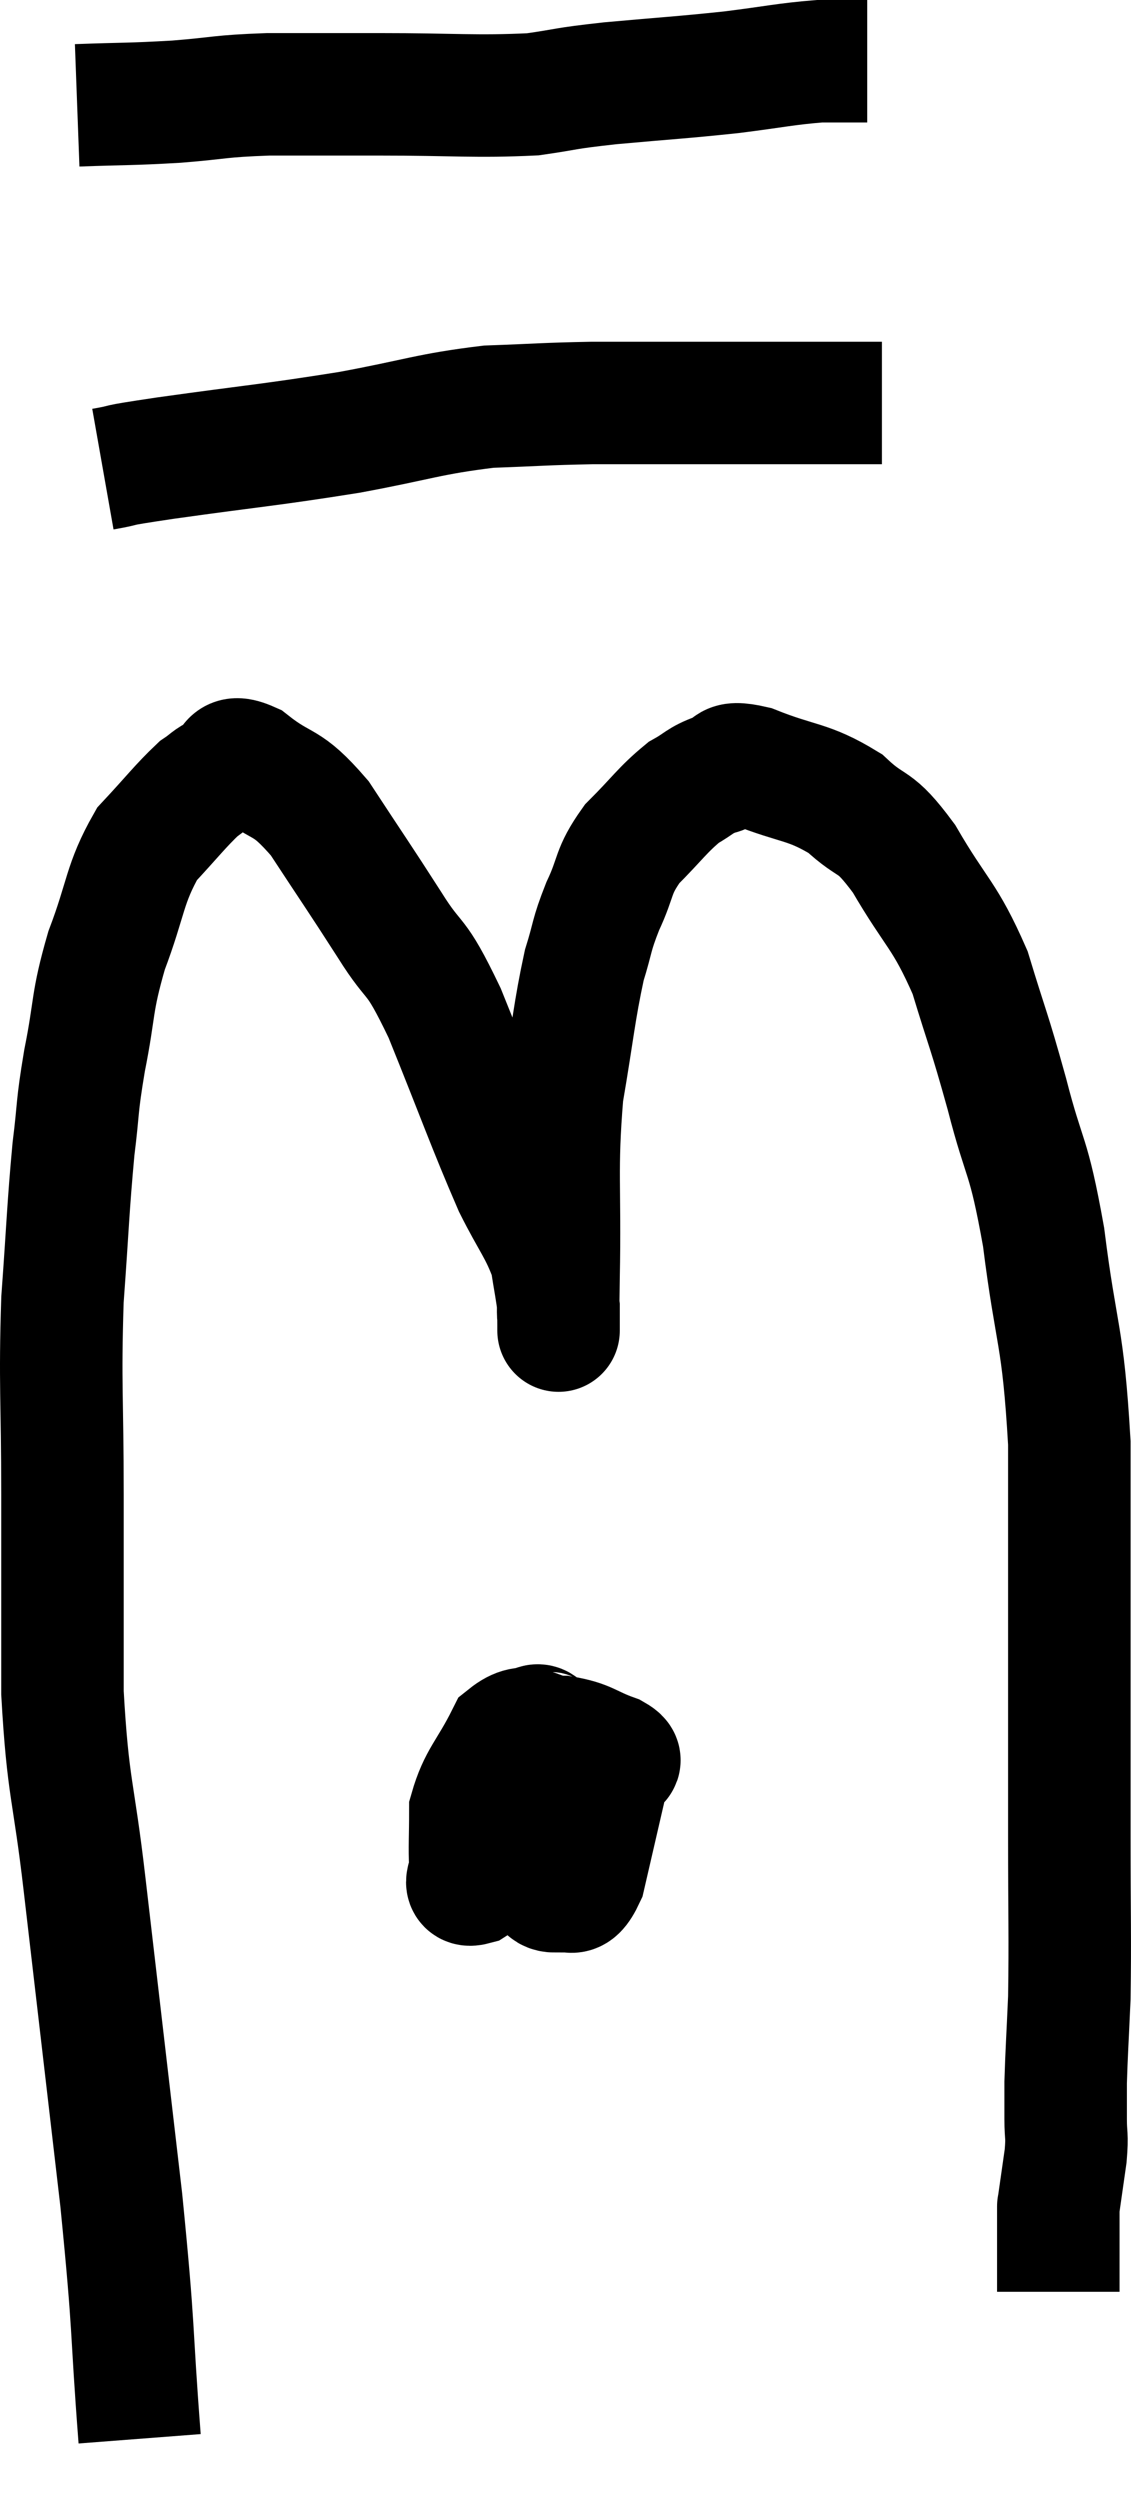 <svg xmlns="http://www.w3.org/2000/svg" viewBox="10.5 4.04 18.467 40.82" width="18.467" height="40.82"><path d="M 12.78 43.86 C 12.63 41.91, 12.705 42.225, 12.48 39.96 C 12.18 37.38, 12.12 36.87, 11.88 34.8 C 11.7 33.24, 11.61 33.27, 11.52 31.68 C 11.52 30.06, 11.52 30.045, 11.52 28.44 C 11.52 26.85, 11.475 26.67, 11.52 25.26 C 11.61 24.03, 11.61 23.775, 11.7 22.8 C 11.79 22.08, 11.745 22.17, 11.88 21.36 C 12.06 20.46, 11.985 20.445, 12.24 19.56 C 12.57 18.69, 12.525 18.48, 12.9 17.82 C 13.32 17.37, 13.44 17.205, 13.74 16.92 C 13.92 16.8, 13.89 16.785, 14.1 16.68 C 14.34 16.59, 14.175 16.32, 14.58 16.5 C 15.15 16.95, 15.15 16.74, 15.72 17.4 C 16.29 18.27, 16.35 18.345, 16.86 19.14 C 17.31 19.86, 17.25 19.515, 17.76 20.58 C 18.33 21.99, 18.465 22.395, 18.9 23.4 C 19.2 24, 19.32 24.105, 19.5 24.6 C 19.56 24.99, 19.59 25.11, 19.62 25.38 C 19.62 25.53, 19.62 25.605, 19.62 25.68 C 19.62 25.68, 19.62 25.875, 19.62 25.68 C 19.62 25.29, 19.605 25.845, 19.62 24.9 C 19.65 23.4, 19.575 23.175, 19.68 21.9 C 19.86 20.85, 19.875 20.565, 20.04 19.8 C 20.19 19.32, 20.145 19.335, 20.34 18.84 C 20.58 18.33, 20.49 18.285, 20.82 17.82 C 21.24 17.4, 21.315 17.265, 21.66 16.98 C 21.93 16.83, 21.915 16.785, 22.2 16.68 C 22.5 16.62, 22.275 16.44, 22.8 16.56 C 23.55 16.86, 23.685 16.785, 24.3 17.16 C 24.78 17.61, 24.75 17.37, 25.26 18.06 C 25.8 18.99, 25.92 18.96, 26.34 19.92 C 26.64 20.91, 26.64 20.82, 26.94 21.9 C 27.24 23.07, 27.285 22.815, 27.54 24.24 C 27.75 25.92, 27.855 25.785, 27.96 27.6 C 27.96 29.55, 27.96 29.895, 27.96 31.5 C 27.96 32.76, 27.96 32.73, 27.96 34.02 C 27.96 35.34, 27.975 35.655, 27.96 36.66 C 27.93 37.35, 27.915 37.545, 27.9 38.04 C 27.9 38.34, 27.9 38.34, 27.9 38.64 C 27.9 38.94, 27.93 38.88, 27.9 39.24 C 27.84 39.66, 27.81 39.87, 27.78 40.08 C 27.78 40.08, 27.78 40.08, 27.78 40.08 C 27.78 40.08, 27.78 40.05, 27.78 40.08 C 27.78 40.14, 27.78 40.095, 27.78 40.2 C 27.78 40.35, 27.78 40.305, 27.78 40.5 C 27.78 40.74, 27.78 40.74, 27.78 40.98 C 27.78 41.22, 27.78 41.34, 27.78 41.46 C 27.78 41.46, 27.78 41.46, 27.78 41.46 L 27.78 41.46" fill="none" stroke="black" stroke-width="2"></path><path d="M 12.18 11.7 C 12.69 11.61, 12.195 11.67, 13.2 11.52 C 14.7 11.31, 14.88 11.31, 16.2 11.1 C 17.34 10.89, 17.49 10.8, 18.48 10.68 C 19.32 10.65, 19.38 10.635, 20.16 10.62 C 20.88 10.62, 20.715 10.62, 21.6 10.62 C 22.65 10.62, 22.92 10.62, 23.7 10.62 C 24.21 10.62, 24.42 10.62, 24.72 10.62 L 24.9 10.62" fill="none" stroke="black" stroke-width="2"></path><path d="M 11.76 5.76 C 12.57 5.73, 12.6 5.745, 13.38 5.7 C 14.13 5.64, 14.055 5.61, 14.88 5.58 C 15.78 5.58, 15.6 5.58, 16.68 5.58 C 17.94 5.58, 18.255 5.625, 19.2 5.58 C 19.83 5.49, 19.65 5.49, 20.46 5.4 C 21.45 5.31, 21.585 5.31, 22.44 5.22 C 23.16 5.13, 23.325 5.085, 23.88 5.04 C 24.27 5.04, 24.465 5.04, 24.66 5.04 L 24.66 5.04" fill="none" stroke="black" stroke-width="2"></path><path d="M 19.5 32.34 C 19.32 32.34, 19.335 32.055, 19.14 32.34 C 18.93 32.91, 18.825 33.12, 18.72 33.48 C 18.72 33.63, 18.675 33.615, 18.72 33.78 C 18.81 33.96, 18.66 34.035, 18.9 34.14 C 19.29 34.17, 19.275 34.515, 19.68 34.2 C 20.1 33.54, 20.31 33.255, 20.52 32.88 C 20.52 32.79, 20.73 32.82, 20.52 32.7 C 20.1 32.55, 20.115 32.475, 19.68 32.4 C 19.23 32.4, 19.155 32.1, 18.78 32.4 C 18.48 33, 18.33 33.075, 18.18 33.6 C 18.18 34.05, 18.165 34.2, 18.18 34.5 C 18.21 34.65, 18.015 34.86, 18.24 34.8 C 18.66 34.53, 18.735 34.605, 19.08 34.26 C 19.35 33.84, 19.47 33.78, 19.62 33.42 C 19.65 33.12, 19.665 33.015, 19.68 32.82 C 19.68 32.73, 19.755 32.715, 19.68 32.64 C 19.53 32.58, 19.485 32.205, 19.38 32.52 C 19.32 33.21, 19.275 33.36, 19.26 33.9 C 19.29 34.29, 19.245 34.425, 19.32 34.68 C 19.44 34.8, 19.38 34.92, 19.56 34.92 C 19.8 34.8, 19.83 35.13, 20.04 34.68 C 20.22 33.9, 20.31 33.51, 20.4 33.12 C 20.4 33.12, 20.4 33.12, 20.4 33.12 L 20.4 33.12" fill="none" stroke="black" stroke-width="2"></path></svg>